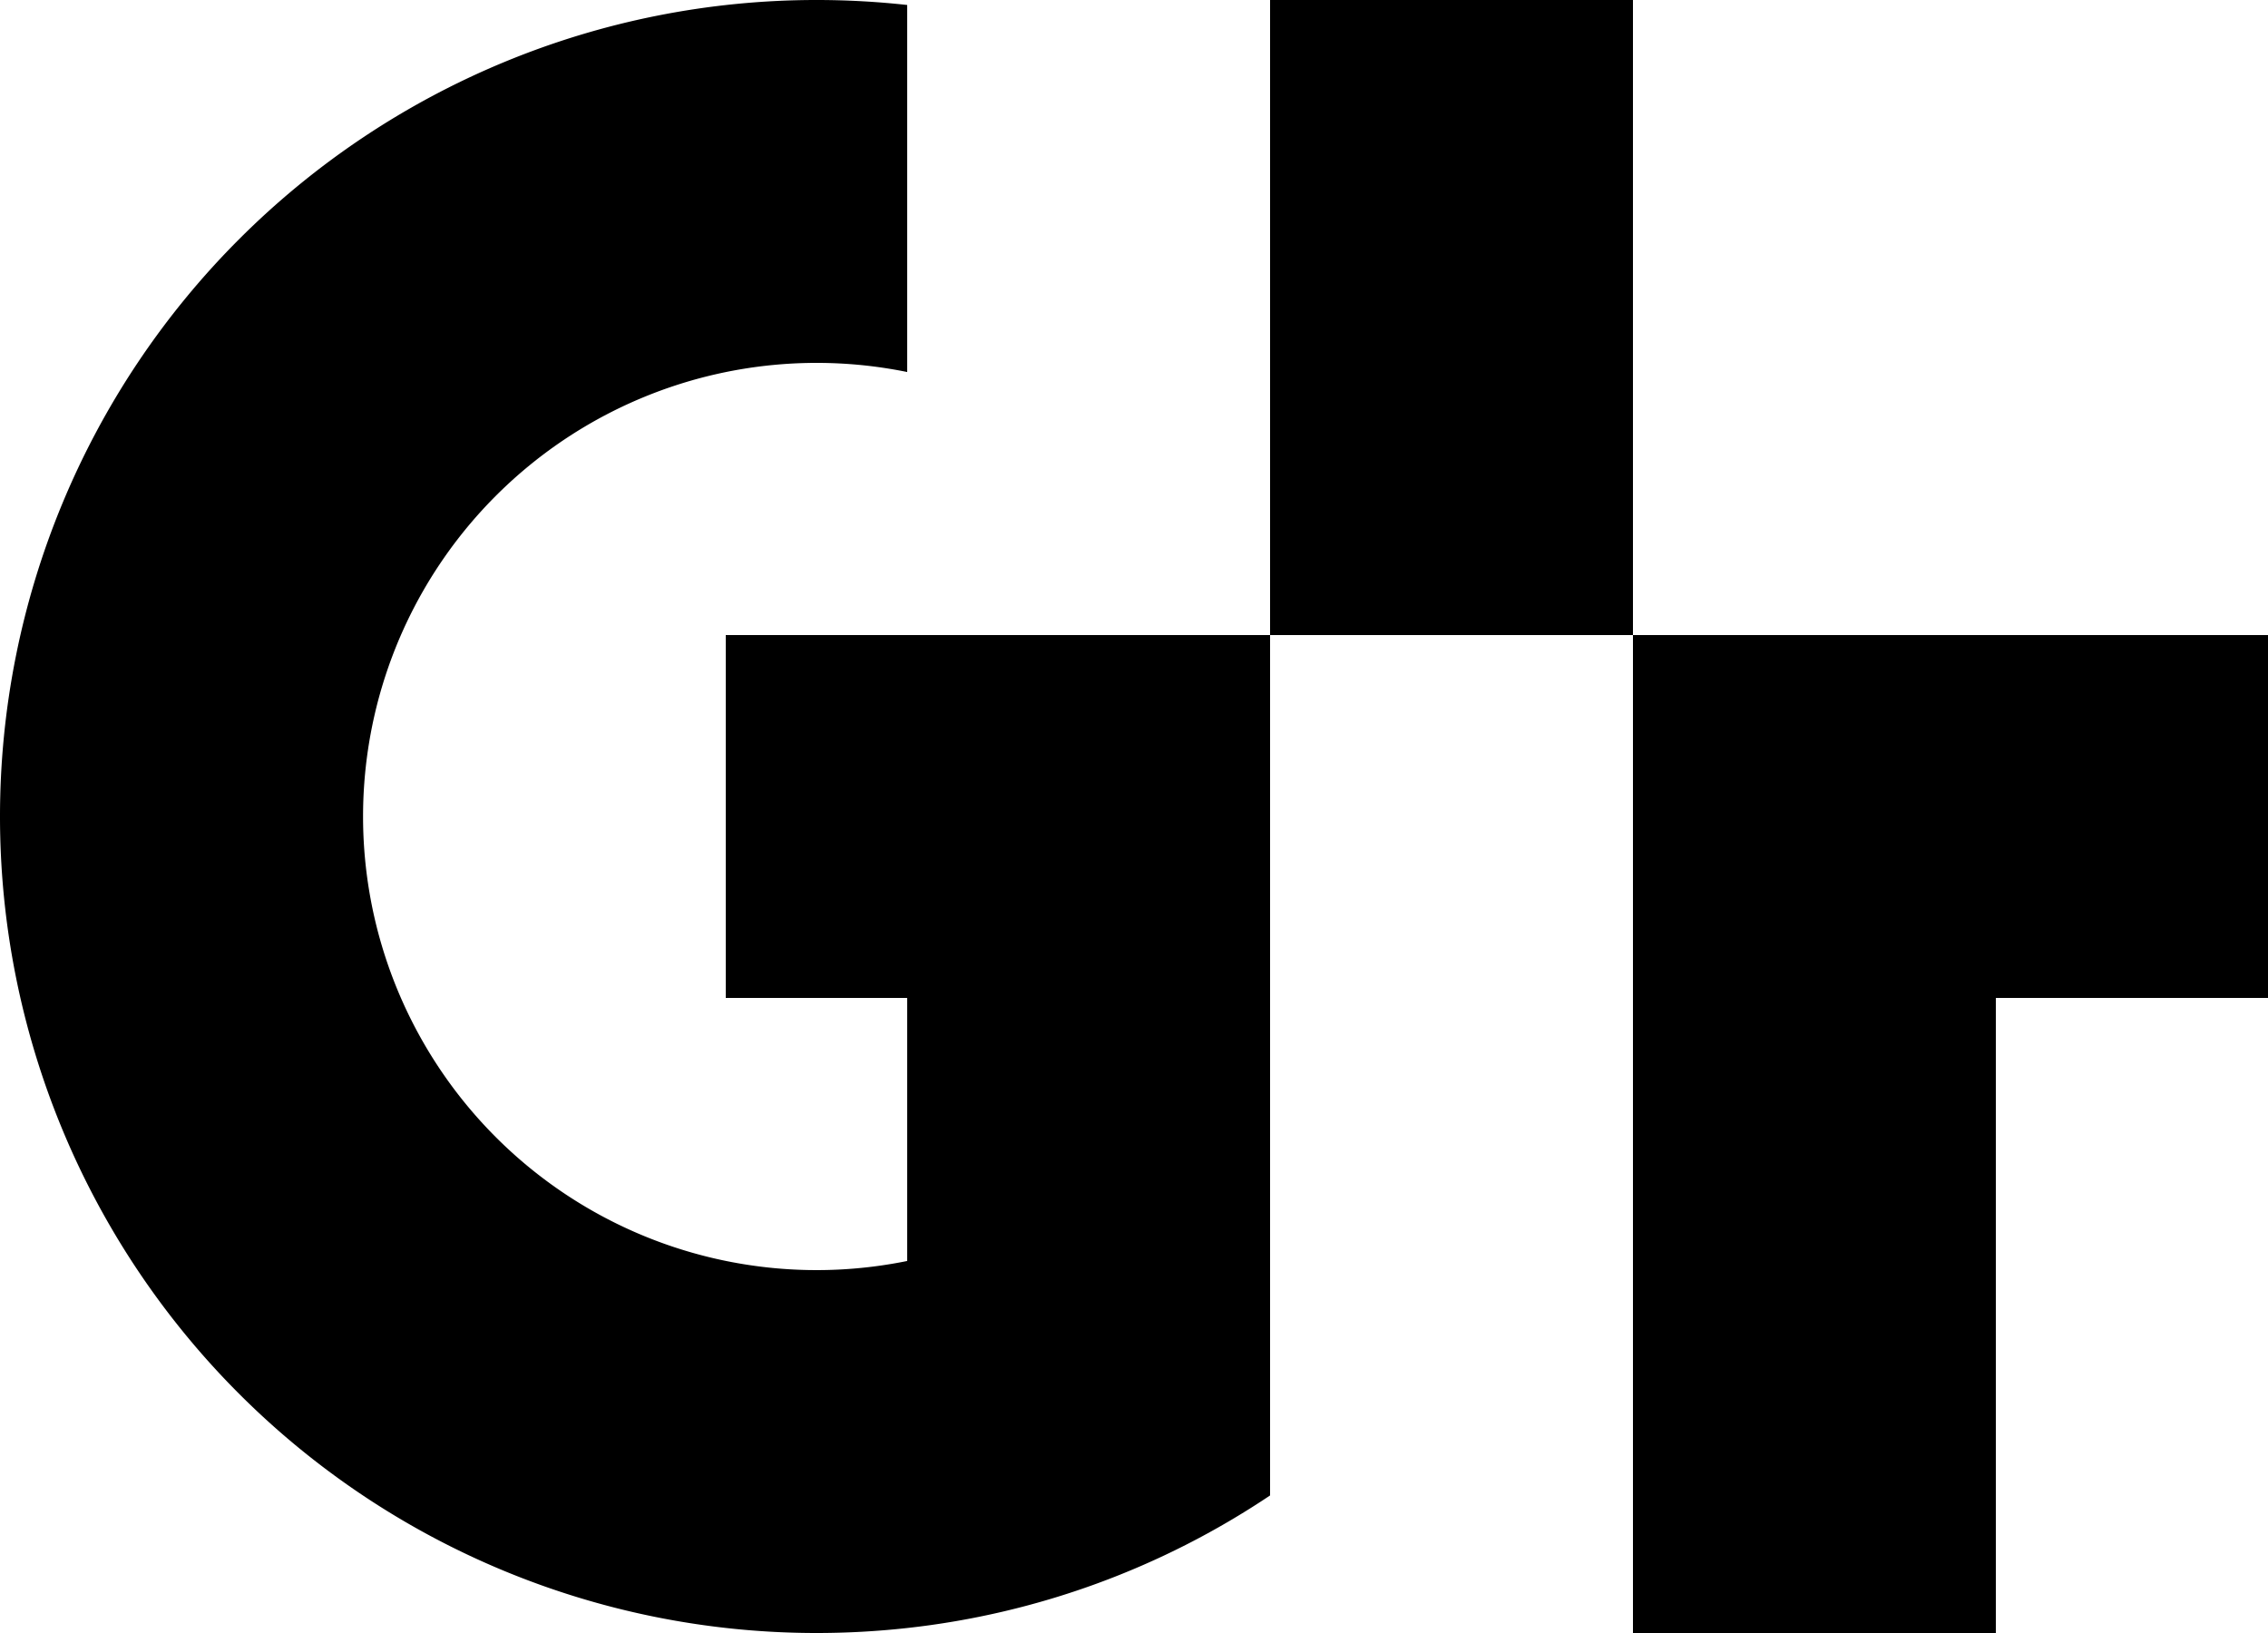 <svg id="Layer_1" data-name="Layer 1" xmlns="http://www.w3.org/2000/svg" viewBox="0 0 400 288"><title>logo</title><path d="M224,112V263.74a143.054,143.054,0,0,1-64,23.38,145.691,145.691,0,0,1-16,.88A144,144,0,0,1,144,0a145.691,145.691,0,0,1,16,.88V65.61a80,80,0,1,0,0,156.78V176H128V112Z"/><polygon points="400 112 400 176 352 176 352 288 288 288 288 112 400 112"/><rect x="224" width="64" height="112"/></svg>